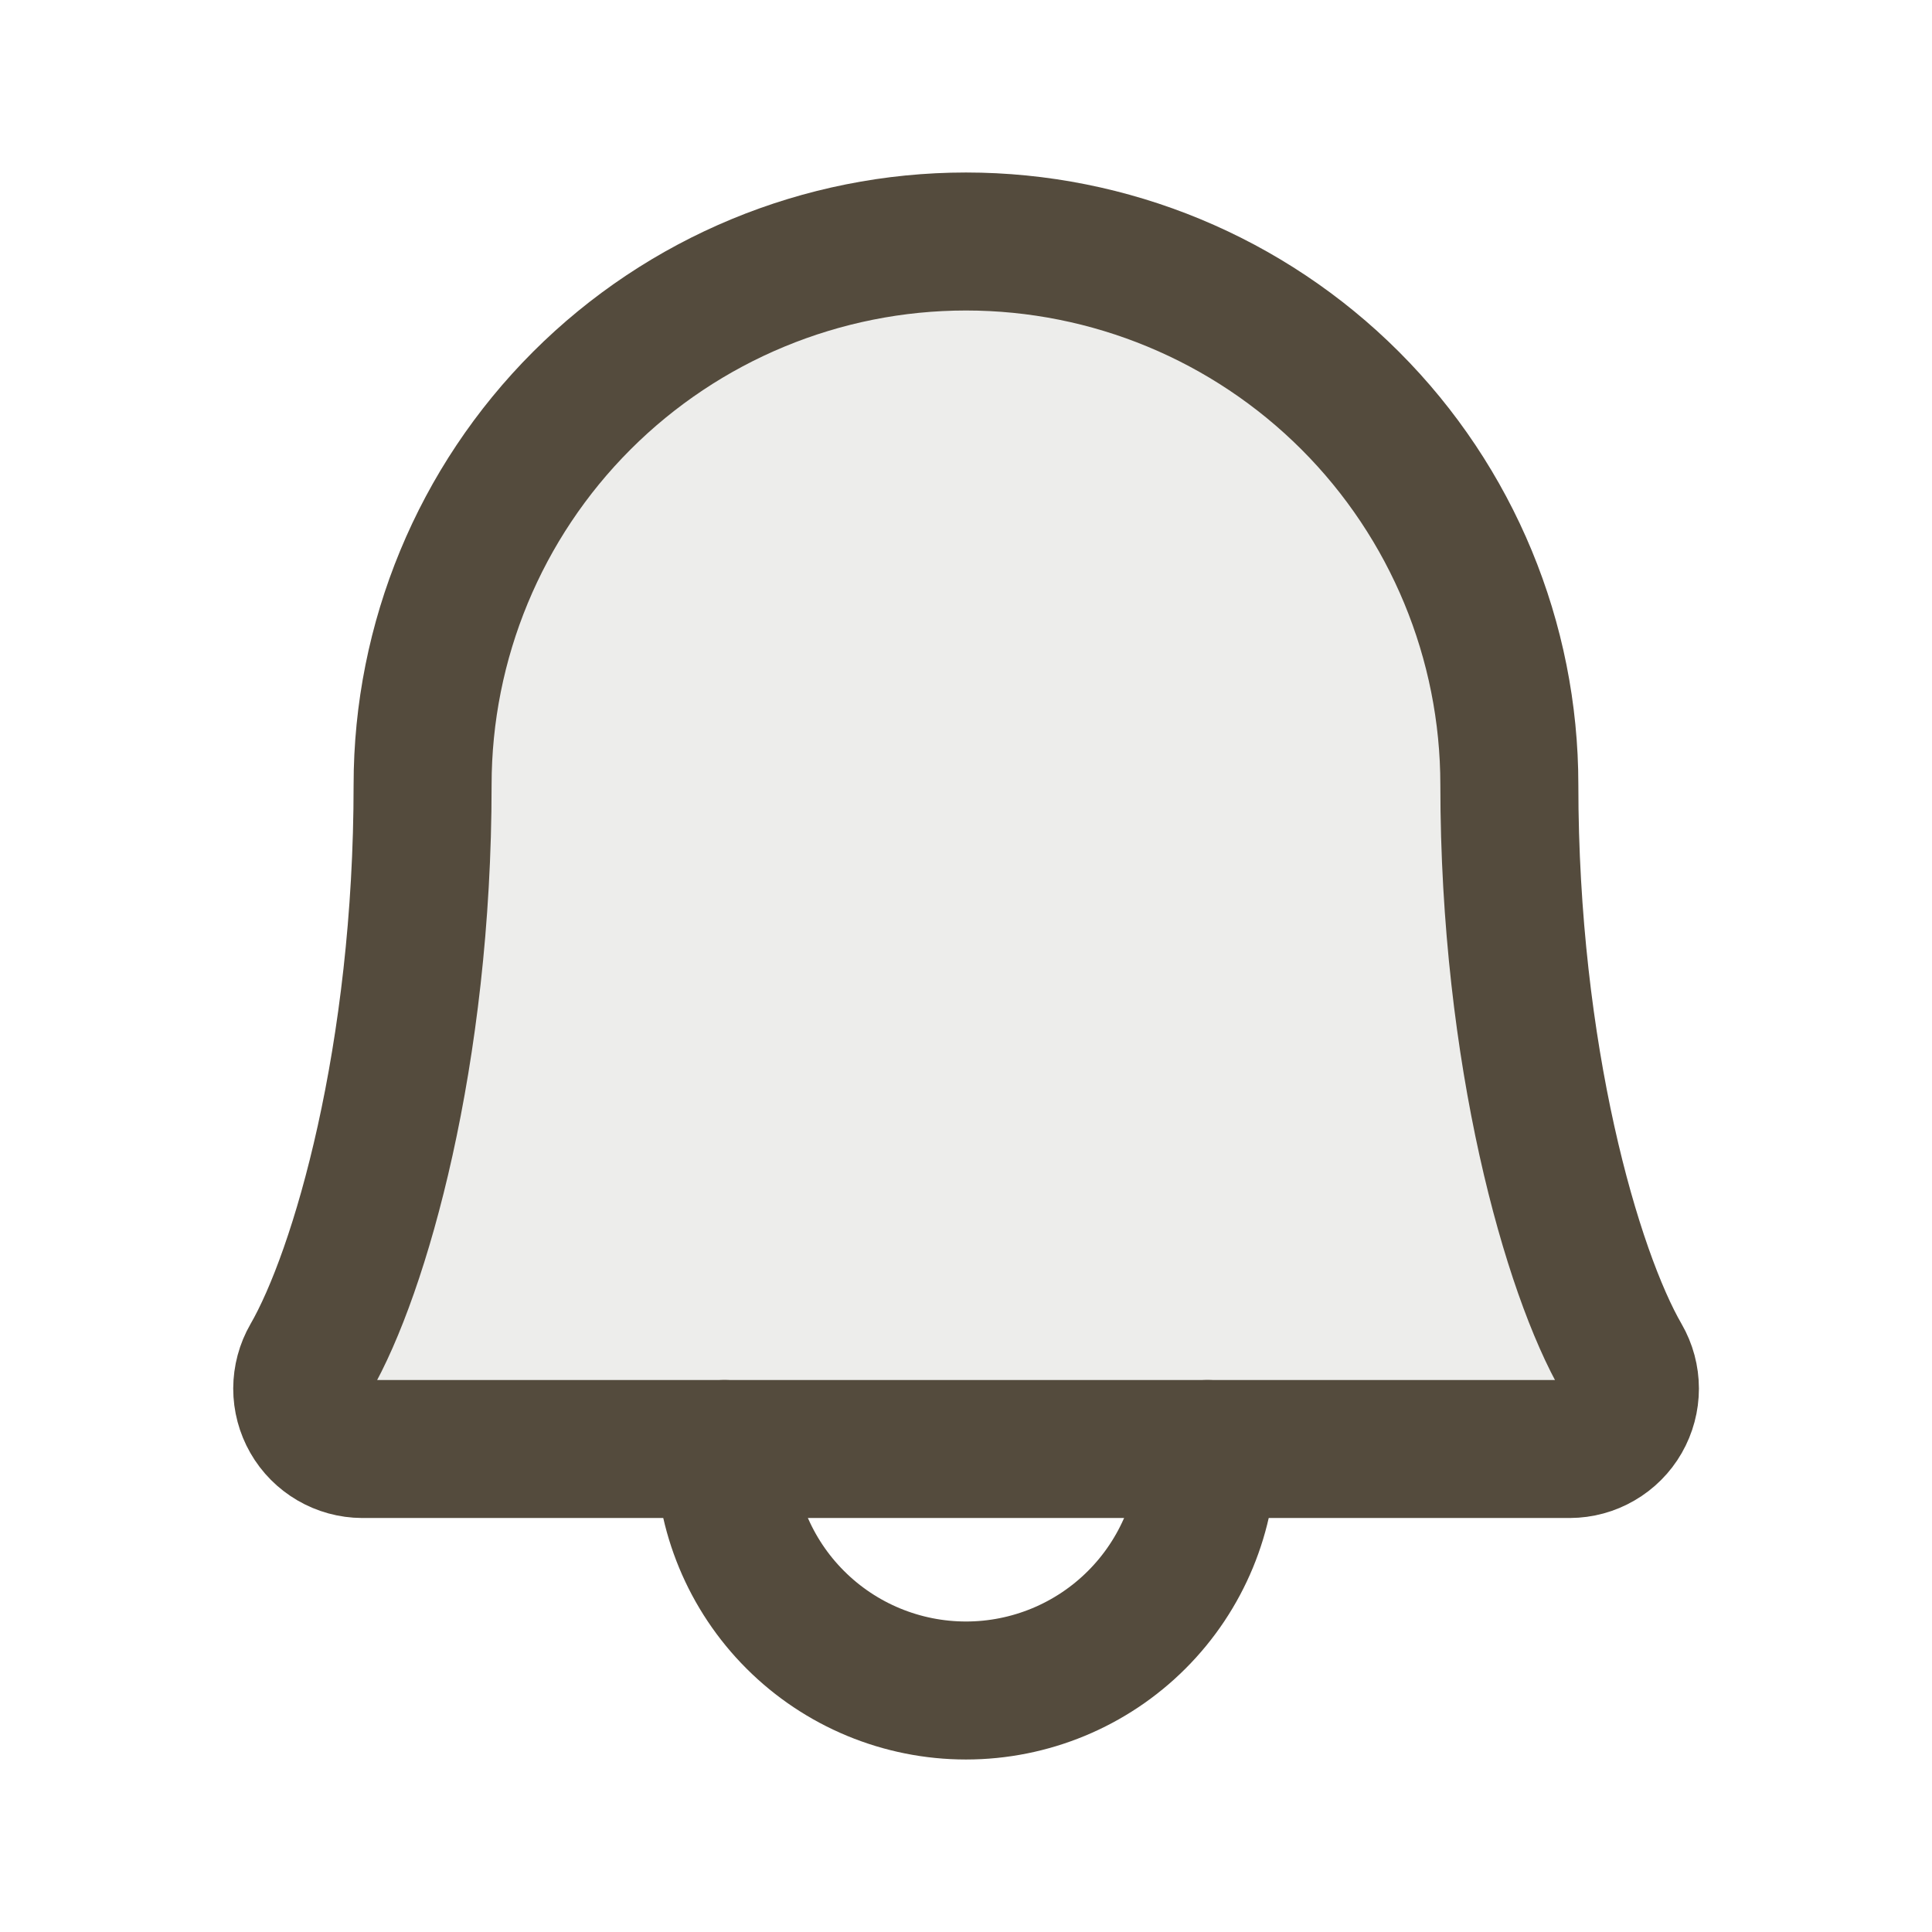 <svg width="42" height="42" viewBox="0 0 42 42" fill="none" xmlns="http://www.w3.org/2000/svg">
<g clip-path="url(#clip0_218_226)">
<path opacity="0.2" d="M9.187 17.062C9.187 13.93 10.432 10.925 12.647 8.71C14.863 6.495 17.867 5.25 21 5.25C24.133 5.25 27.137 6.495 29.353 8.71C31.568 10.925 32.812 13.93 32.812 17.062C32.812 22.939 34.174 27.661 35.257 29.531C35.372 29.73 35.433 29.956 35.433 30.186C35.433 30.416 35.373 30.642 35.258 30.842C35.144 31.041 34.978 31.207 34.78 31.322C34.581 31.438 34.355 31.499 34.125 31.5H7.875C7.645 31.499 7.42 31.437 7.221 31.321C7.023 31.205 6.858 31.04 6.744 30.84C6.63 30.641 6.57 30.415 6.57 30.186C6.571 29.956 6.631 29.73 6.746 29.531C7.827 27.661 9.187 22.938 9.187 17.062Z" fill="#A9A59E"/>
<path d="M15.75 31.5C15.75 32.892 16.303 34.228 17.288 35.212C18.272 36.197 19.608 36.75 21 36.75C22.392 36.75 23.728 36.197 24.712 35.212C25.697 34.228 26.25 32.892 26.25 31.5" stroke="#544B3D" stroke-width="3" stroke-linecap="round" stroke-linejoin="round"/>
<path d="M9.187 17.062C9.187 13.93 10.432 10.925 12.647 8.71C14.863 6.495 17.867 5.25 21 5.25C24.133 5.25 27.137 6.495 29.353 8.71C31.568 10.925 32.812 13.93 32.812 17.062C32.812 22.939 34.174 27.661 35.257 29.531C35.372 29.73 35.433 29.956 35.433 30.186C35.433 30.416 35.373 30.642 35.258 30.842C35.144 31.041 34.978 31.207 34.779 31.322C34.581 31.438 34.355 31.499 34.125 31.5H7.875C7.645 31.499 7.42 31.437 7.221 31.321C7.023 31.205 6.858 31.04 6.744 30.84C6.63 30.641 6.57 30.415 6.57 30.186C6.571 29.956 6.631 29.73 6.746 29.531C7.827 27.661 9.187 22.938 9.187 17.062Z" stroke="#544B3D" stroke-width="3" stroke-linecap="round" stroke-linejoin="round"/>
</g>
<defs>
<clipPath id="clip0_218_226">
<rect width="42" height="42" fill="white"/>
</clipPath>
</defs>
</svg>
